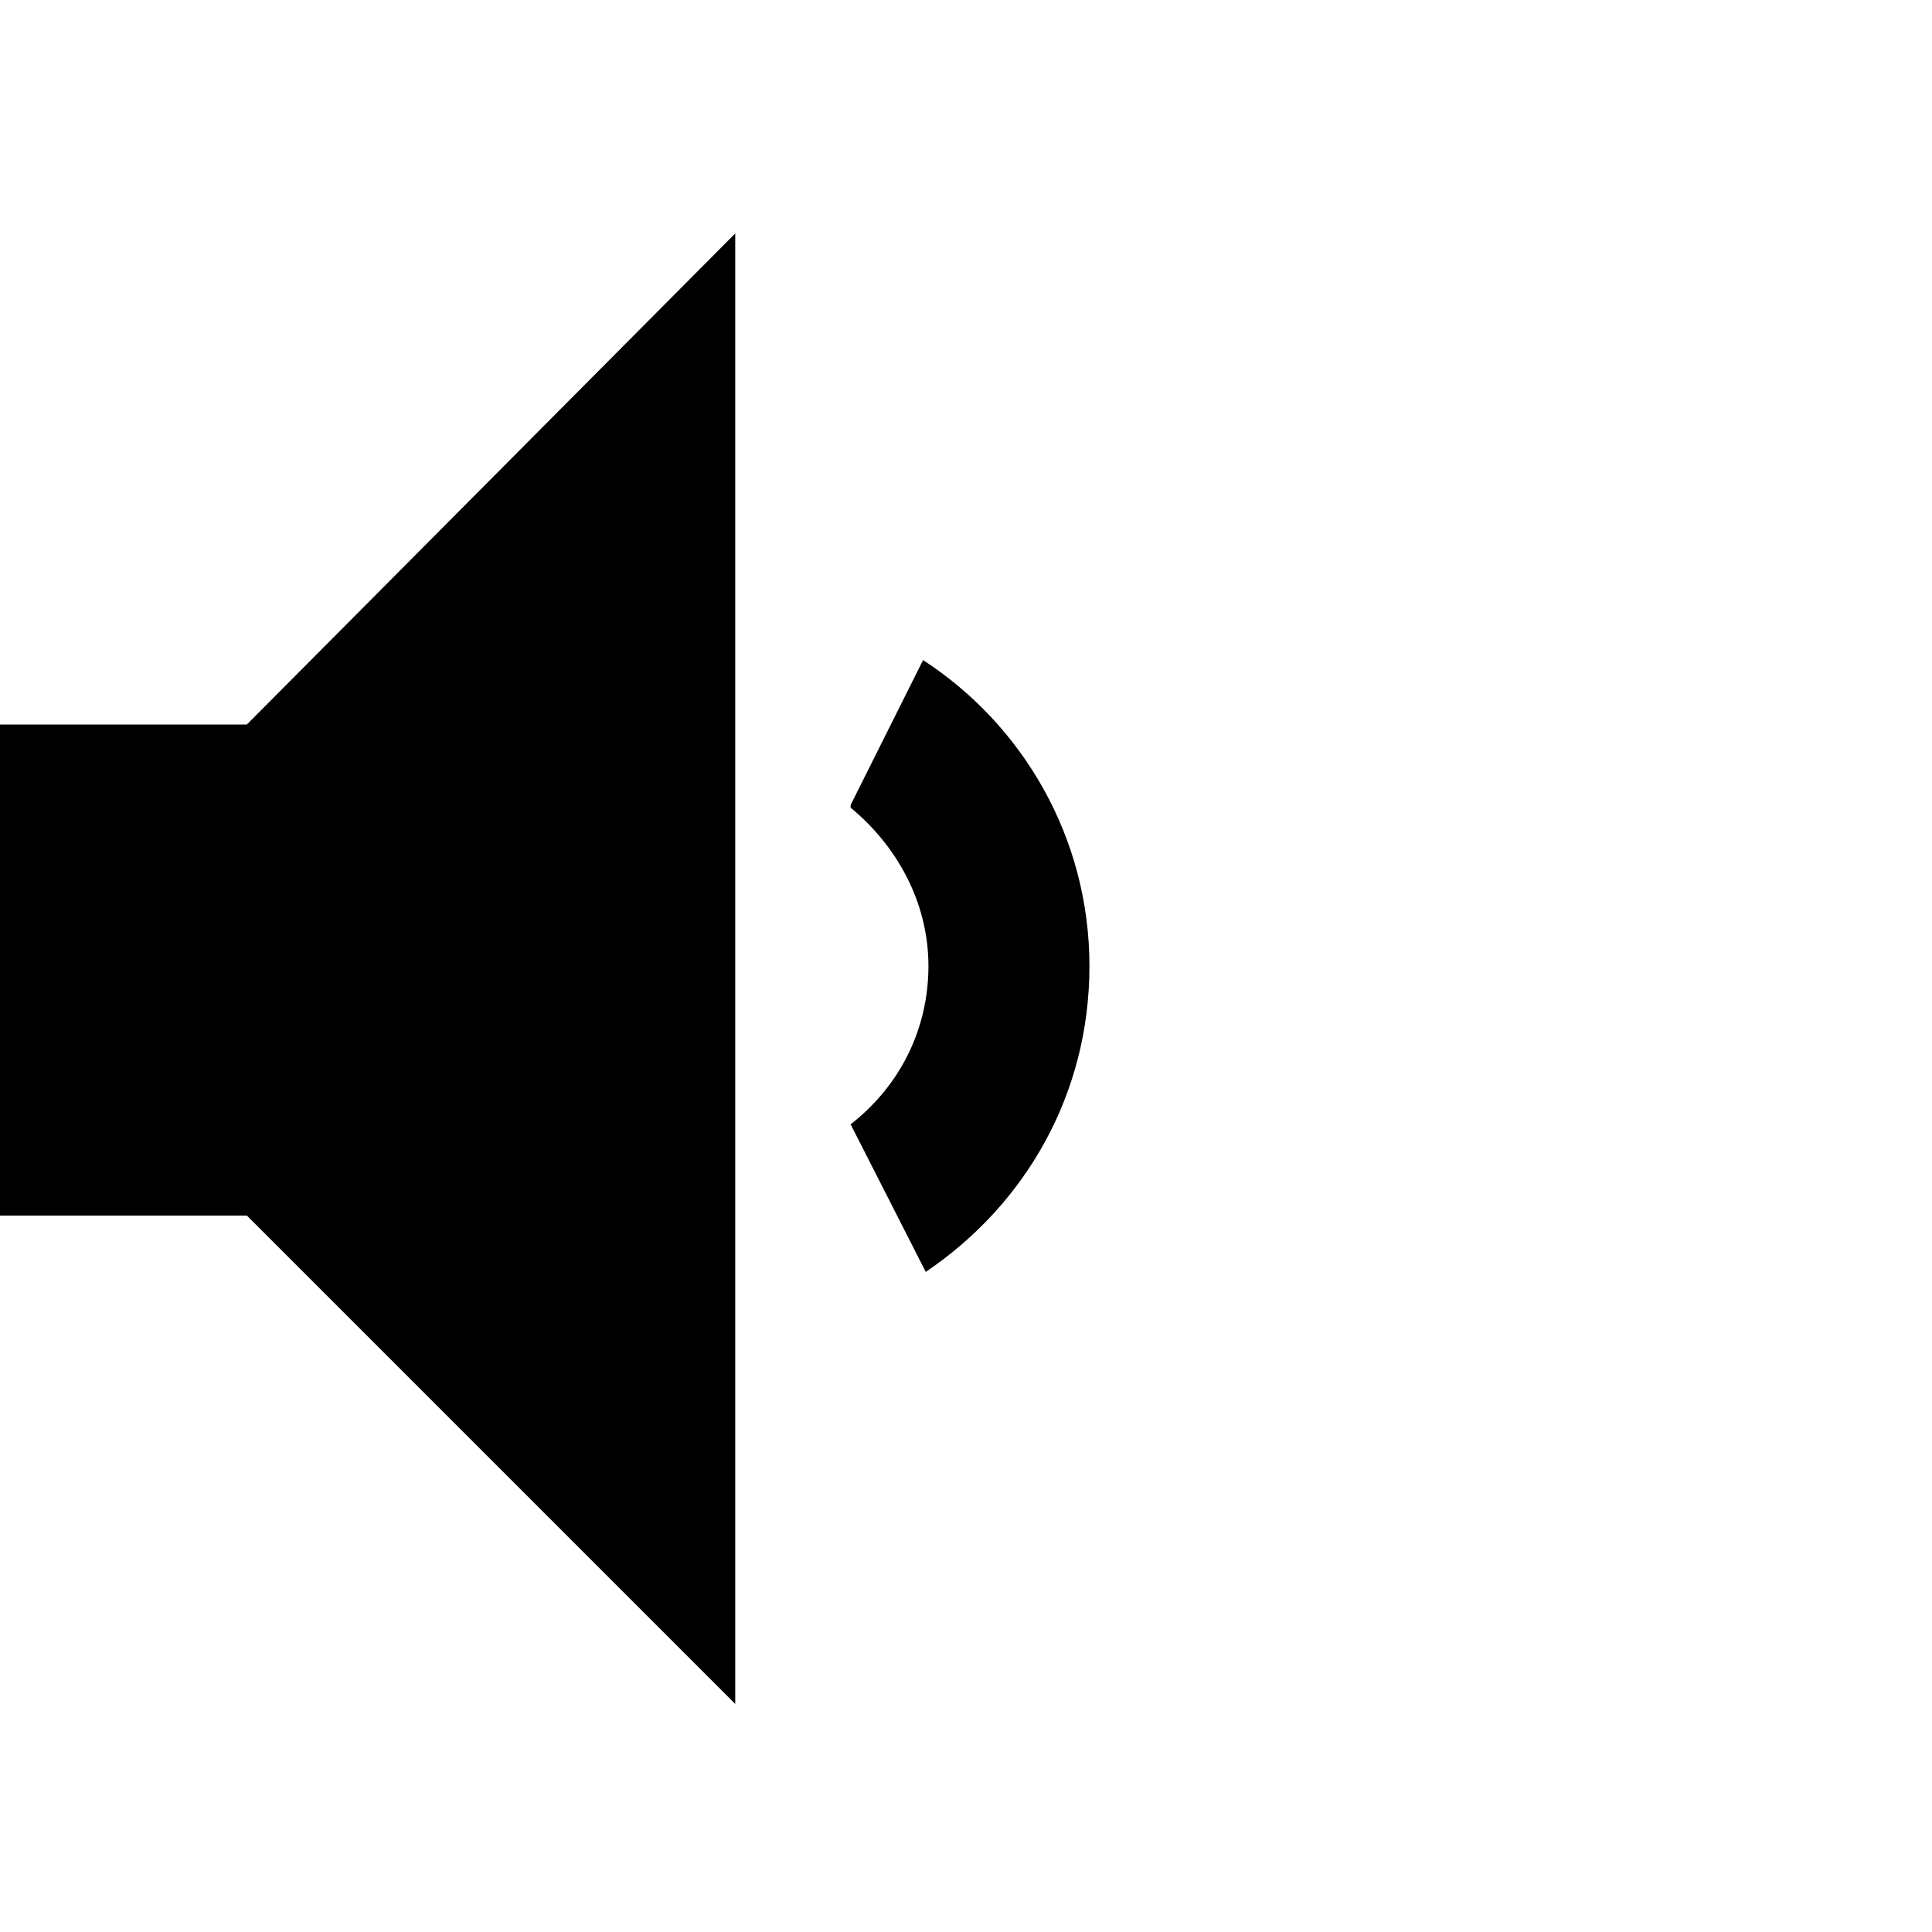 <?xml version="1.0" encoding="utf-8"?>
<!-- Generator: Adobe Illustrator 19.2.1, SVG Export Plug-In . SVG Version: 6.00 Build 0)  -->
<!DOCTYPE svg PUBLIC "-//W3C//DTD SVG 1.1//EN" "http://www.w3.org/Graphics/SVG/1.1/DTD/svg11.dtd">
<svg version="1.1" id="レイヤー_1" xmlns="http://www.w3.org/2000/svg" xmlns:xlink="http://www.w3.org/1999/xlink" x="0px"
	 y="0px" width="72px" height="72px" viewBox="0 0 72 72" enable-background="new 0 0 72 72" xml:space="preserve">
<g>
	<polygon points="9.2,27 0,27 0,45.3 9.2,45.3 27.4,63.5 27.4,8.7 9.2,27 	"/>
	<path d="M34.4,24.6L31.7,30v0.1c1.7,1.4,2.9,3.5,2.9,5.9c0,2.4-1.1,4.5-2.9,5.9v0l2.8,5.5c3.7-2.5,6.1-6.6,6.1-11.4
		C40.6,31.2,38.1,27,34.4,24.6z"/>
</g>
</svg>

